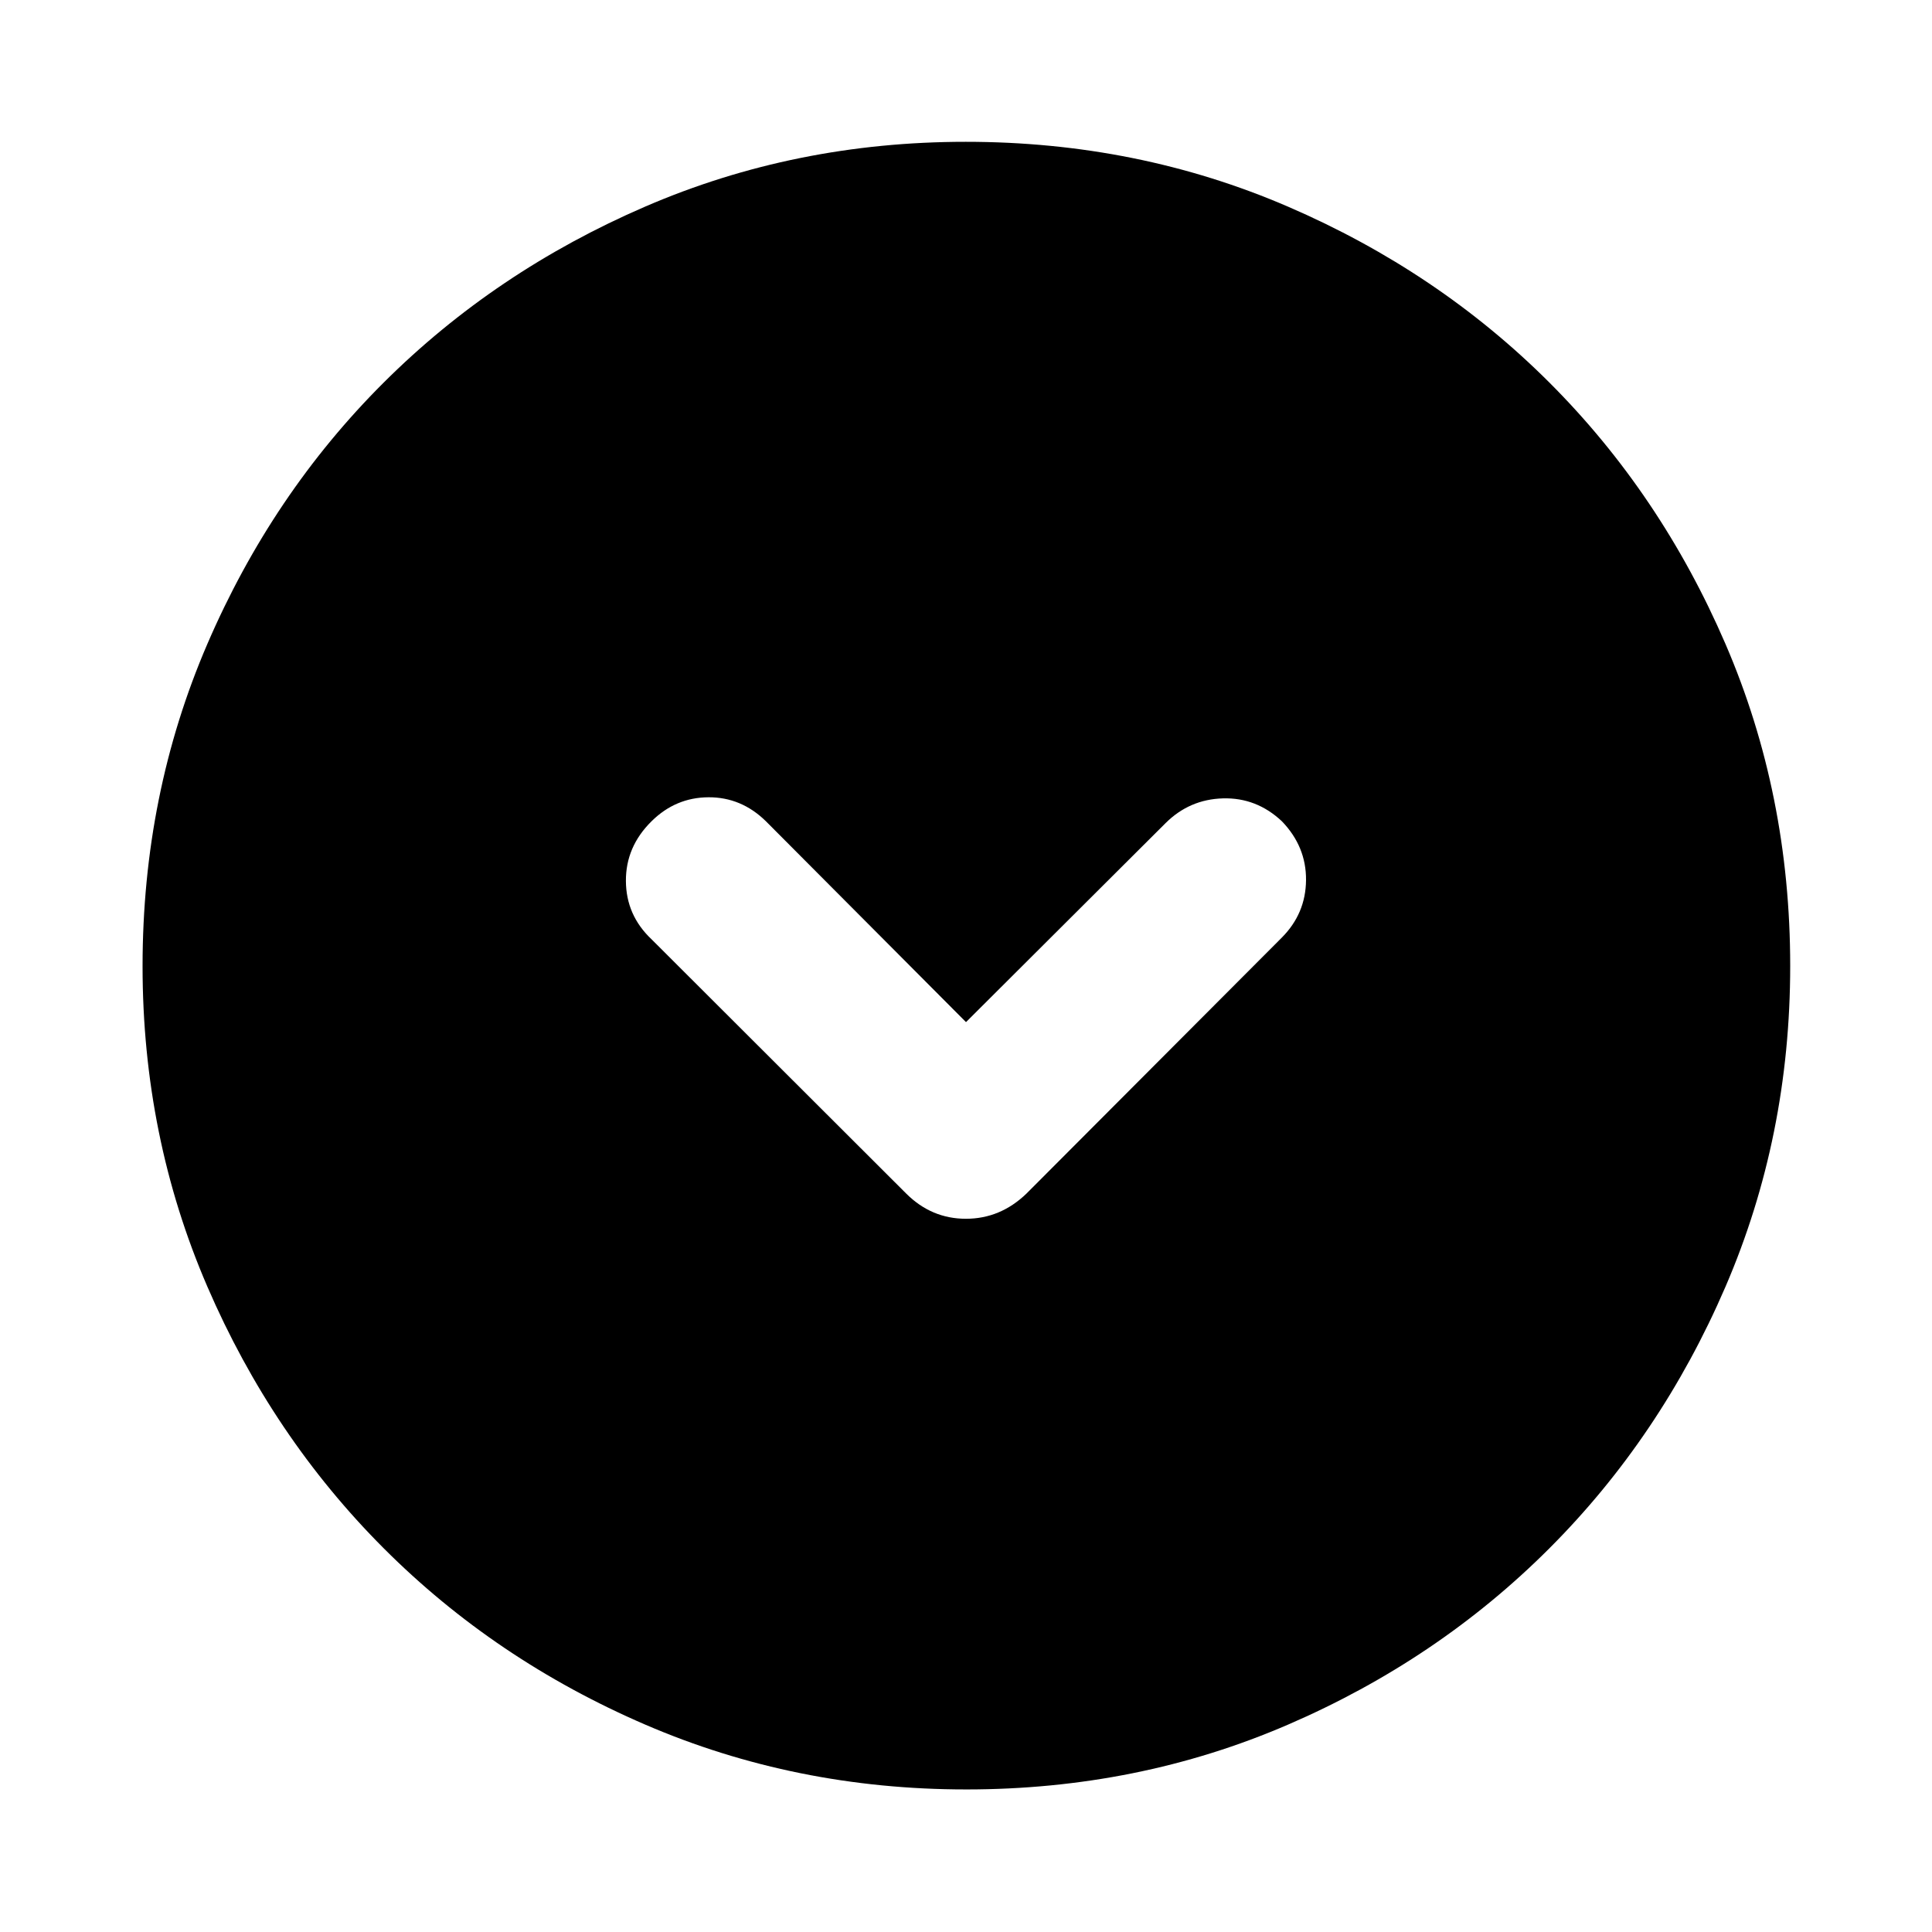 <svg xmlns="http://www.w3.org/2000/svg" height="40" viewBox="0 -960 960 960" width="40"><path d="m480-452.12-99.45-99.83q-12.21-11.97-28.52-11.89-16.32.09-28.27 11.91-12.85 12.66-12.75 29.69.09 17.03 12.75 28.98L450.3-366.91q12.55 12.51 29.66 12.51 17.1 0 30.08-12.51l126.84-127.15q11.95-11.98 12.08-28.64.13-16.65-12.01-29.23-12.6-11.82-29.25-11.36-16.66.46-28.57 12.33L480-452.12Zm.09 381.28q-84.76 0-159.41-32.18-74.64-32.18-130.08-87.71-55.43-55.53-87.59-130.01-32.17-74.48-32.17-159.17 0-85.43 32.18-160.08 32.18-74.64 87.65-129.93 55.47-55.28 129.98-87.45 74.5-32.17 159.22-32.17 85.47 0 160.16 32.23 74.7 32.24 129.95 87.49 55.25 55.26 87.4 129.8 32.16 74.55 32.16 159.98 0 84.82-32.18 159.46-32.19 74.64-87.57 130.02-55.38 55.39-129.86 87.55-74.48 32.17-159.84 32.17Z"/></svg>